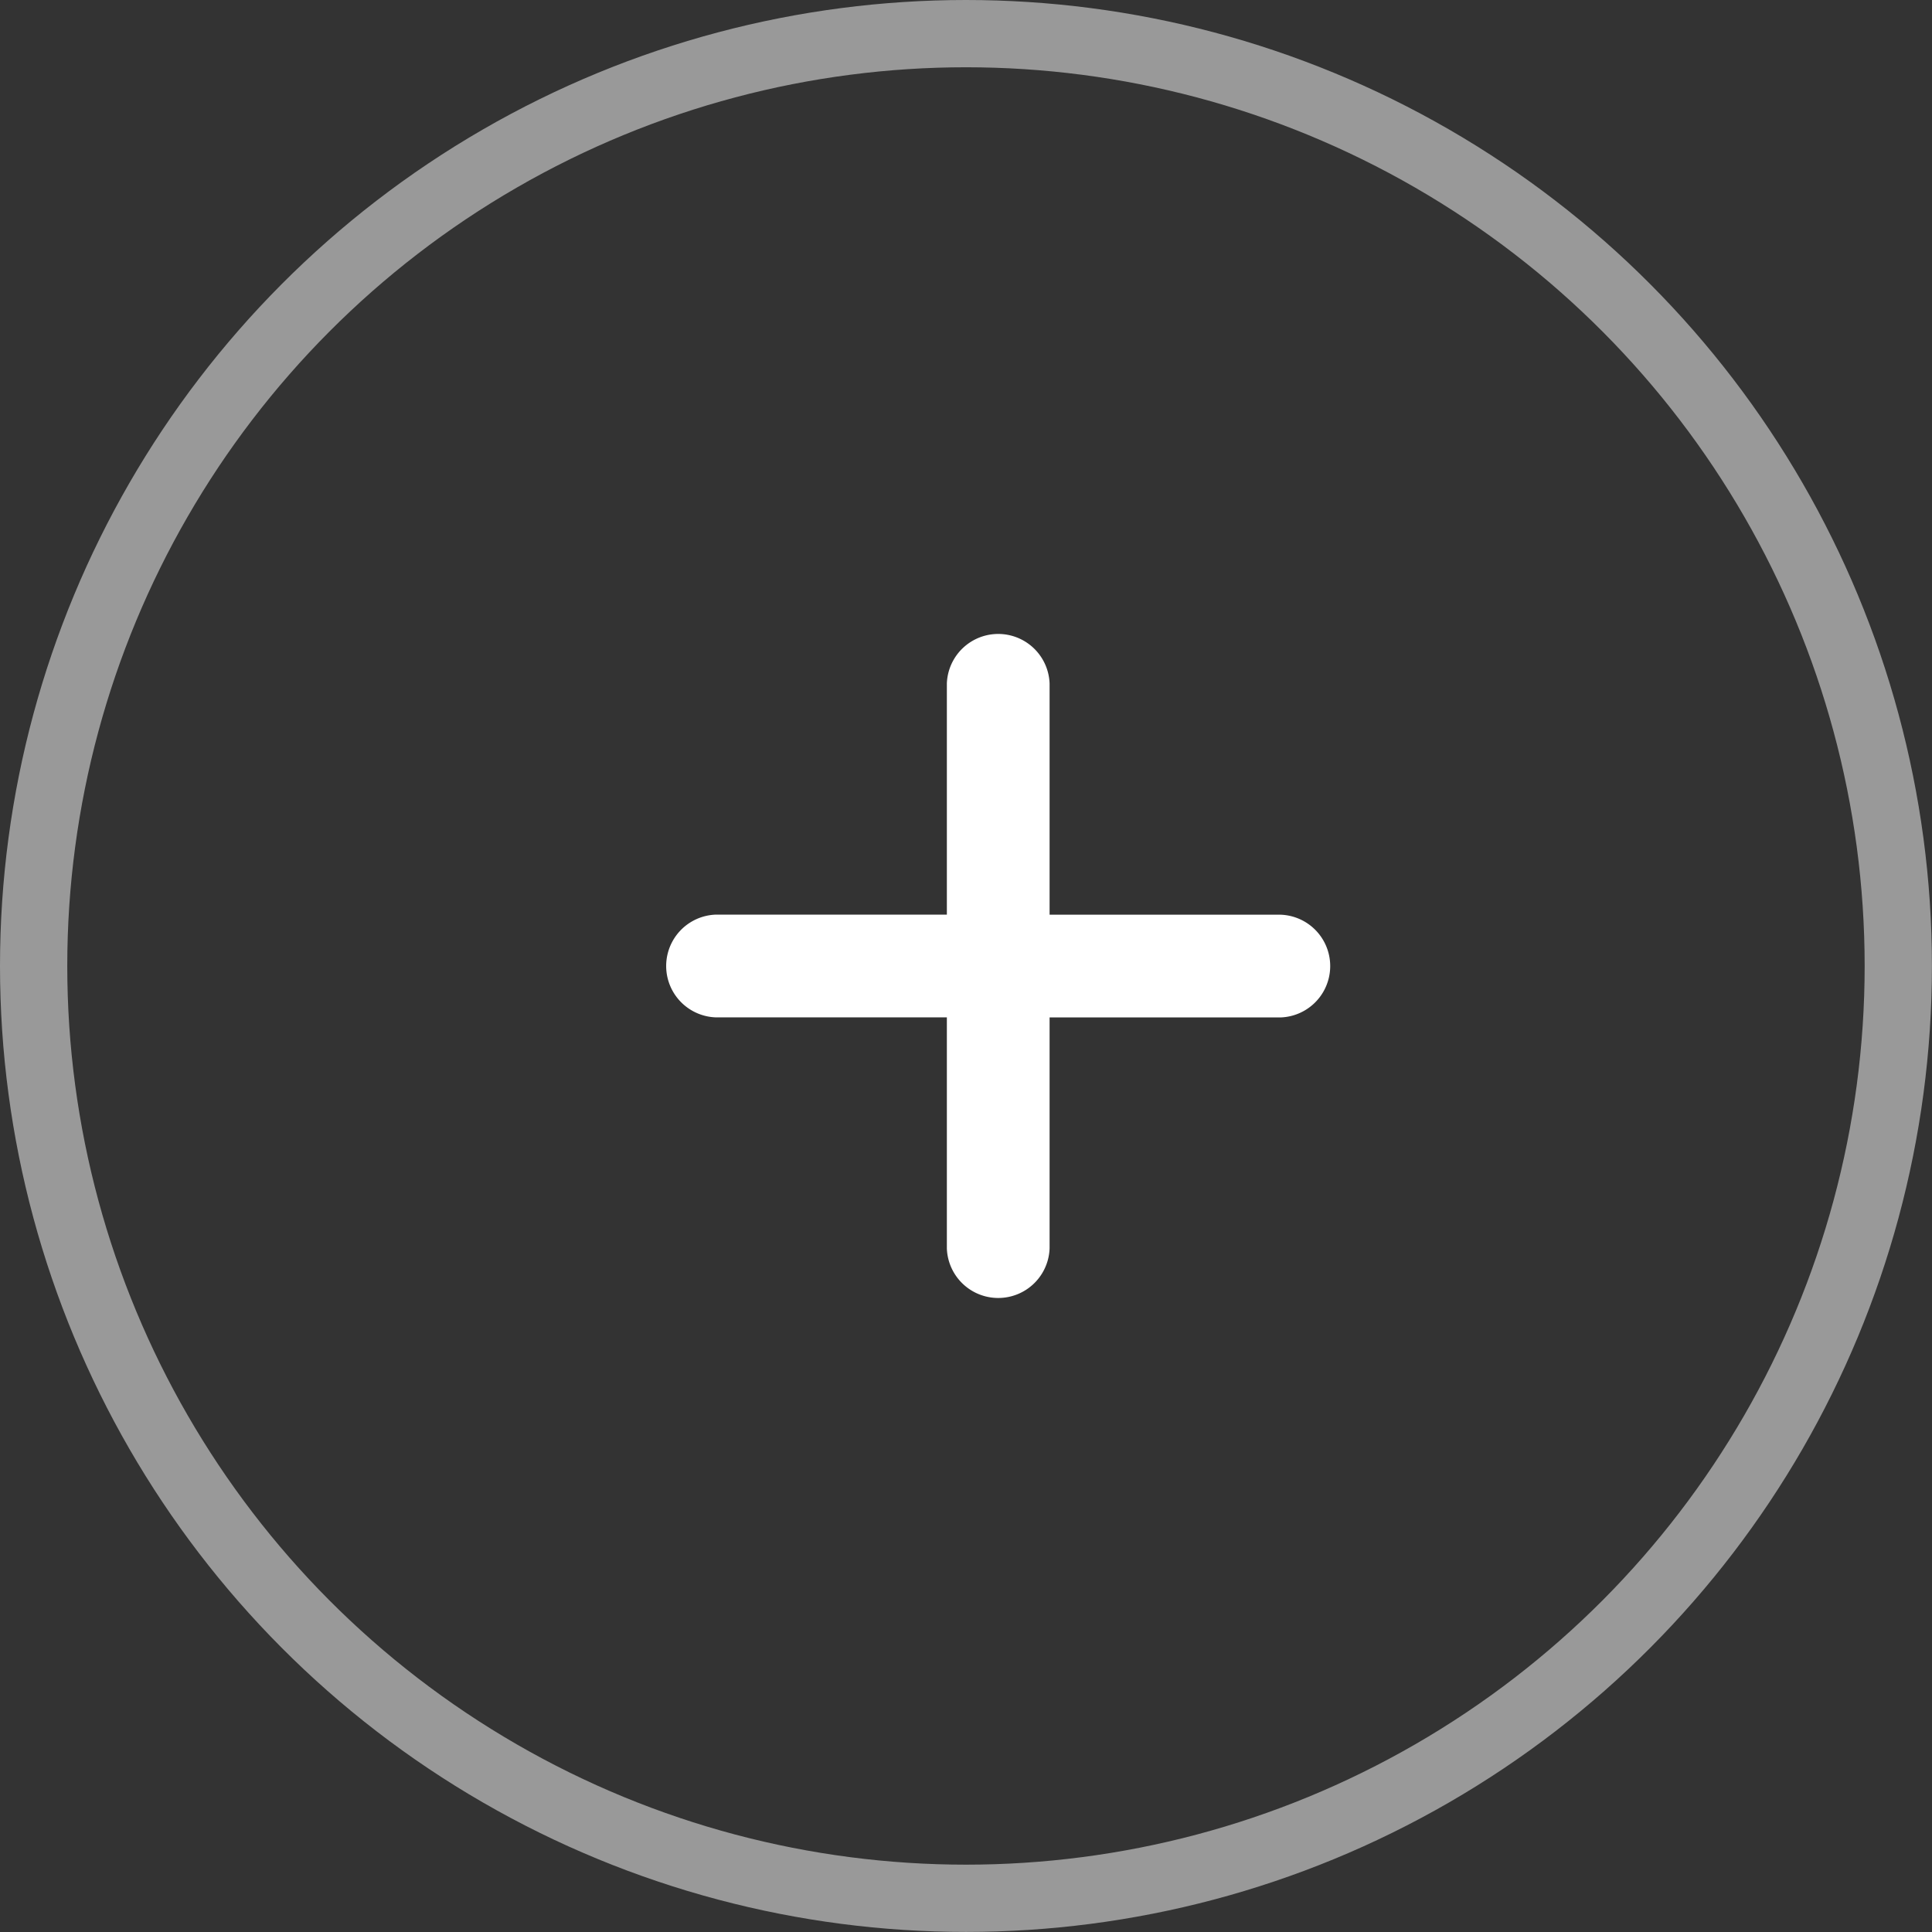 <svg xmlns="http://www.w3.org/2000/svg" width="28.719" height="28.719" viewBox="0 0 28.719 28.719">
  <rect x="0" y="0" width="28.719" height="28.719" fill="#333333" stroke="none"/>
  <g id="Group_470" data-name="Group 470" transform="translate(-275.452 -474.893)">
    <g id="Ellipse_90" data-name="Ellipse 90" transform="translate(275.452 474.893)" fill="none" stroke="#fff" stroke-width="1" opacity="0.498">
      <circle cx="14.359" cy="14.359" r="14.359" stroke="none"/>
      <circle cx="14.359" cy="14.359" r="13.859" fill="none"/>
    </g>
    <path id="Union_13" data-name="Union 13" d="M4.2,9.161V5.726H.764a.764.764,0,0,1,0-1.527H4.2V.763a.764.764,0,0,1,1.527,0V4.2H9.162a.764.764,0,0,1,0,1.527H5.727V9.161a.764.764,0,0,1-1.527,0Z" transform="translate(285.327 484.29)" fill="#fff"/>
  </g>
</svg>
